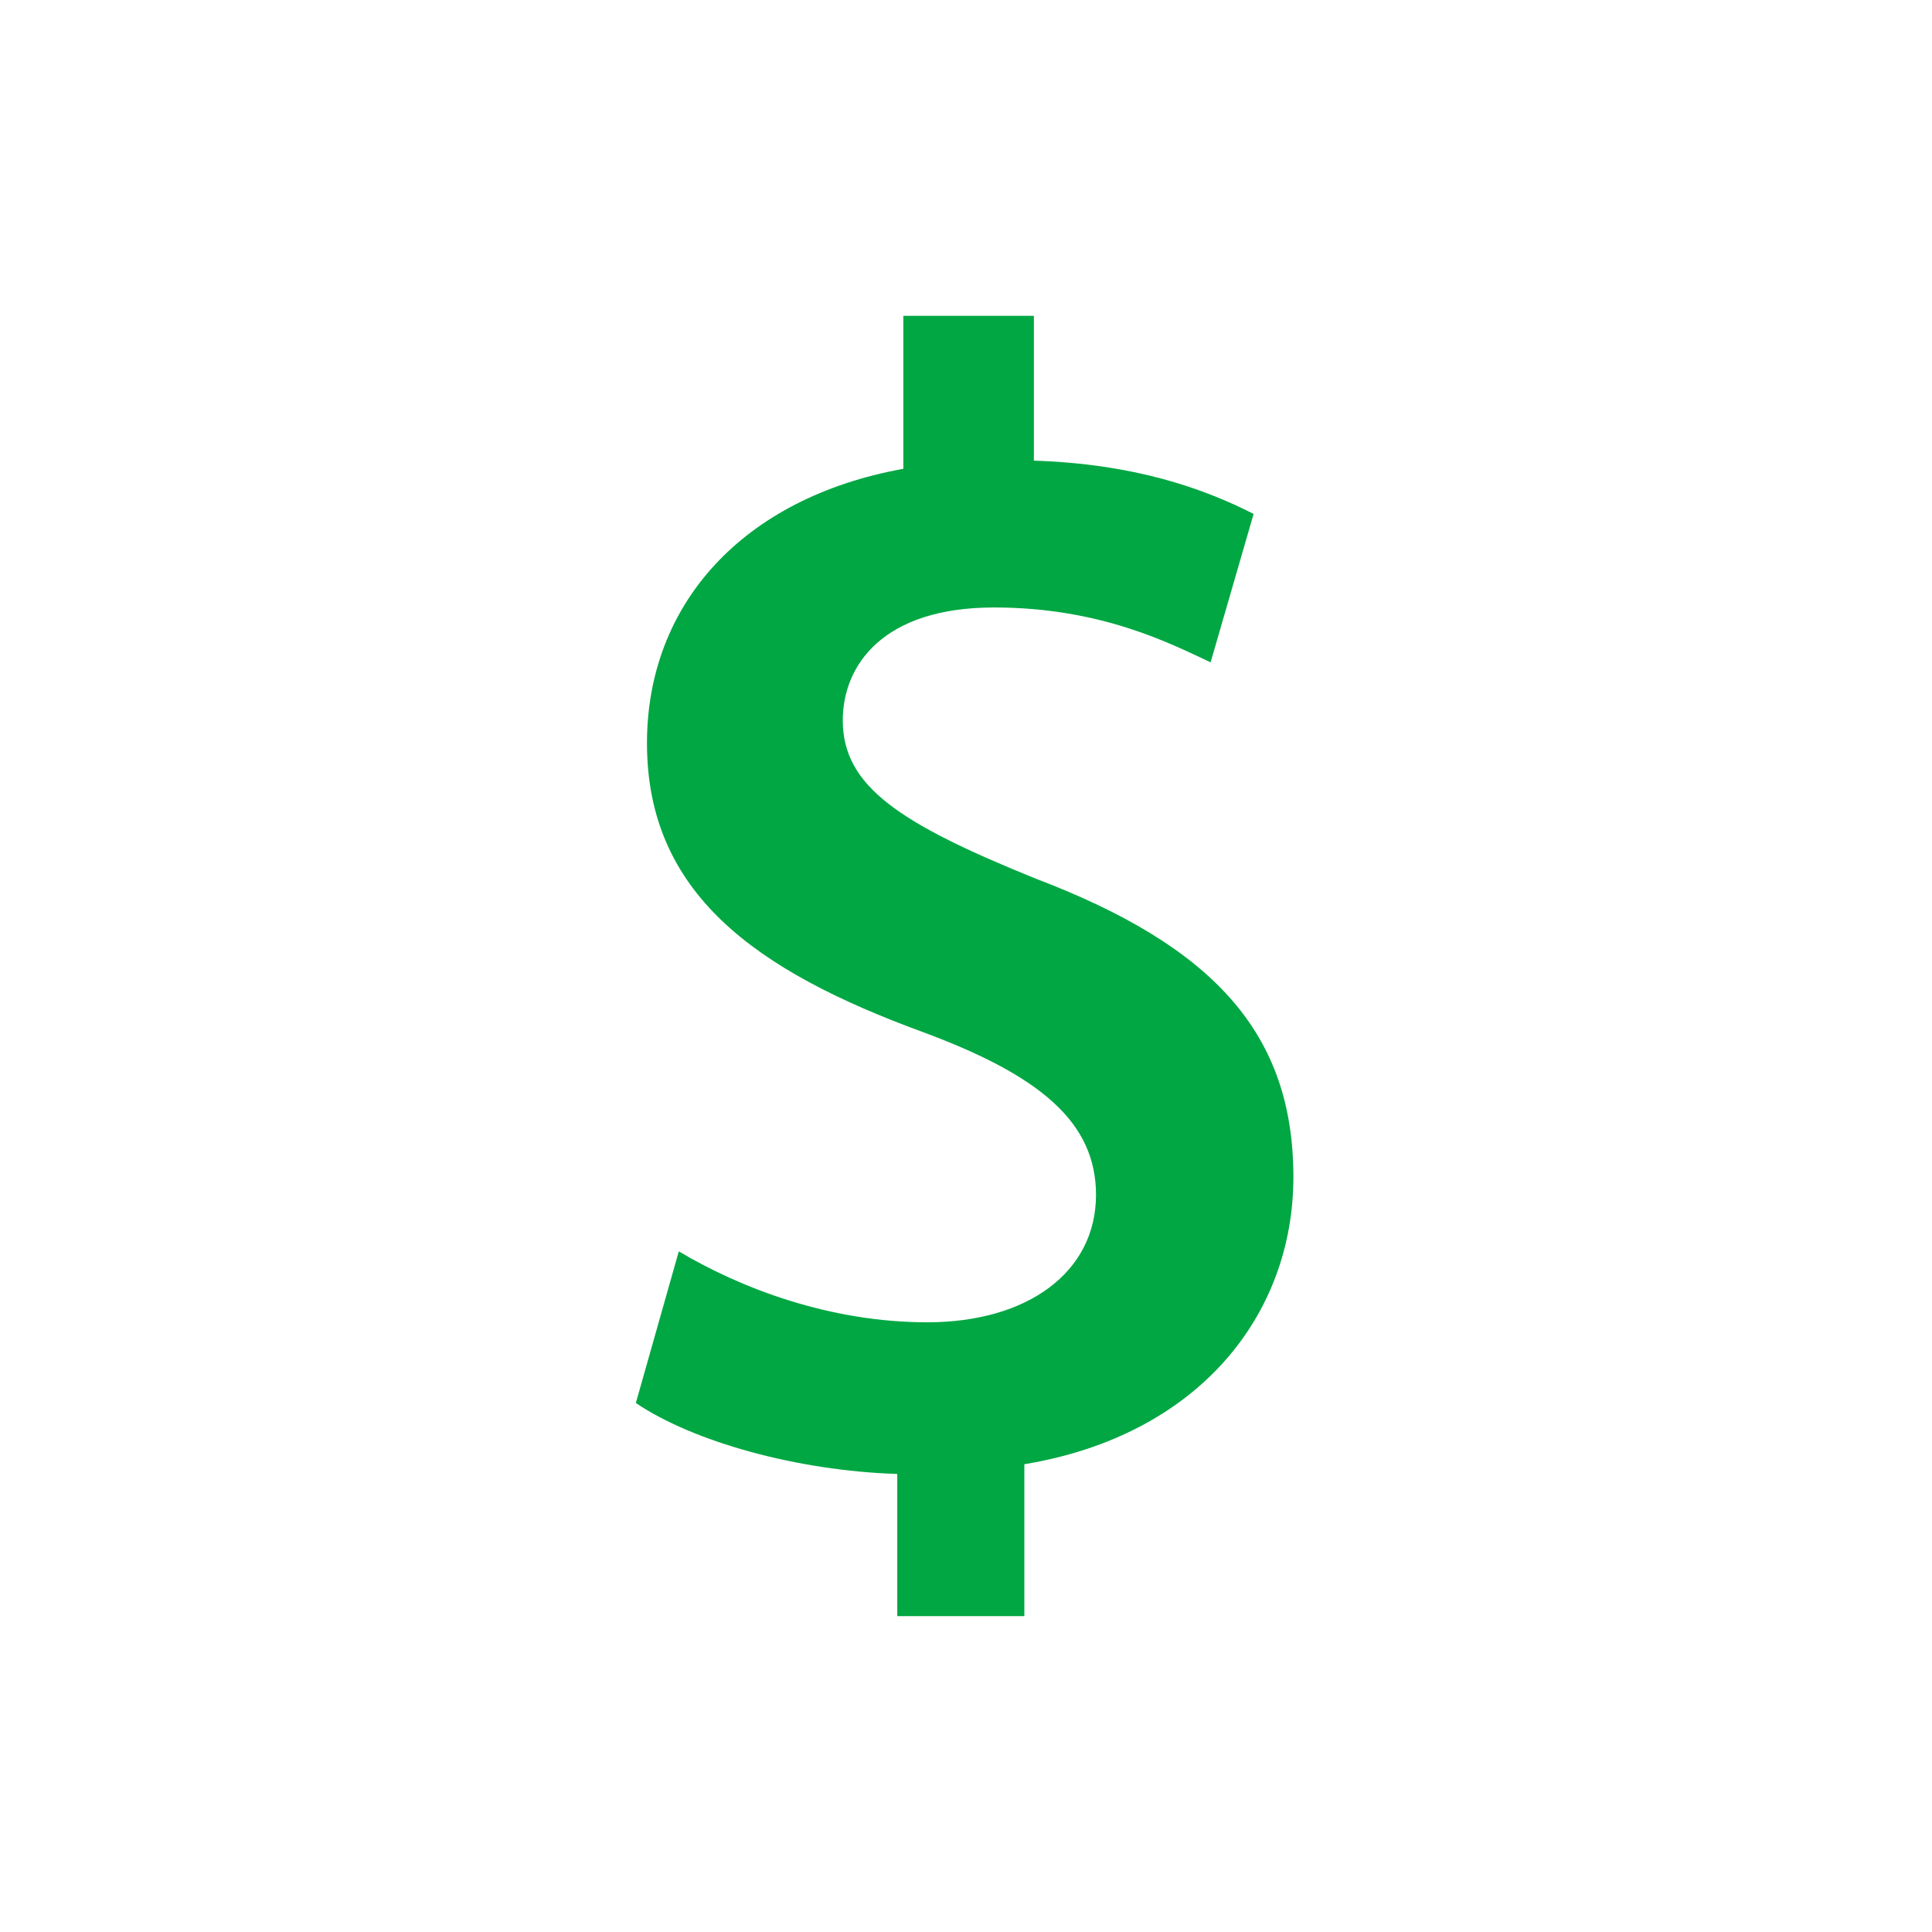 <svg xmlns="http://www.w3.org/2000/svg" x="0px" y="0px"
width="100" height="100"
viewBox="0 0 224 224"
style=" fill:#000000;"><g fill="none" fill-rule="nonzero" stroke="none" stroke-width="1" stroke-linecap="butt" stroke-linejoin="miter" stroke-miterlimit="10" stroke-dasharray="" stroke-dashoffset="0" font-family="none" font-weight="none" font-size="none" text-anchor="none" style="mix-blend-mode: normal"><path d="M0,224v-224h224v224z" fill="none"></path><g fill="#00a743"><path d="M107.503,153.311c-11.26,0 -21.599,-3.929 -28.801,-8.228l-4.98,17.584c6.642,4.489 18.678,7.857 30.309,8.228v16.481h14.732v-17.61c20.306,-3.369 31.196,-17.394 31.196,-33.298c0,-16.645 -9.236,-26.751 -29.904,-34.608c-15.689,-6.358 -22.34,-10.666 -22.34,-18.334c0,-6.358 4.618,-13.095 17.541,-13.095c12.553,0 20.668,4.308 25.105,6.358l4.988,-17.205c-5.91,-2.998 -13.845,-5.798 -25.476,-6.177v-16.791h-15.137v17.739c-18.644,3.369 -29.723,15.714 -29.723,31.808c0,17.394 12.553,26.372 31.937,33.479c13.664,5.049 20.126,10.476 20.126,18.894c-0.009,8.986 -7.952,14.775 -19.574,14.775z"></path></g></g></svg>
